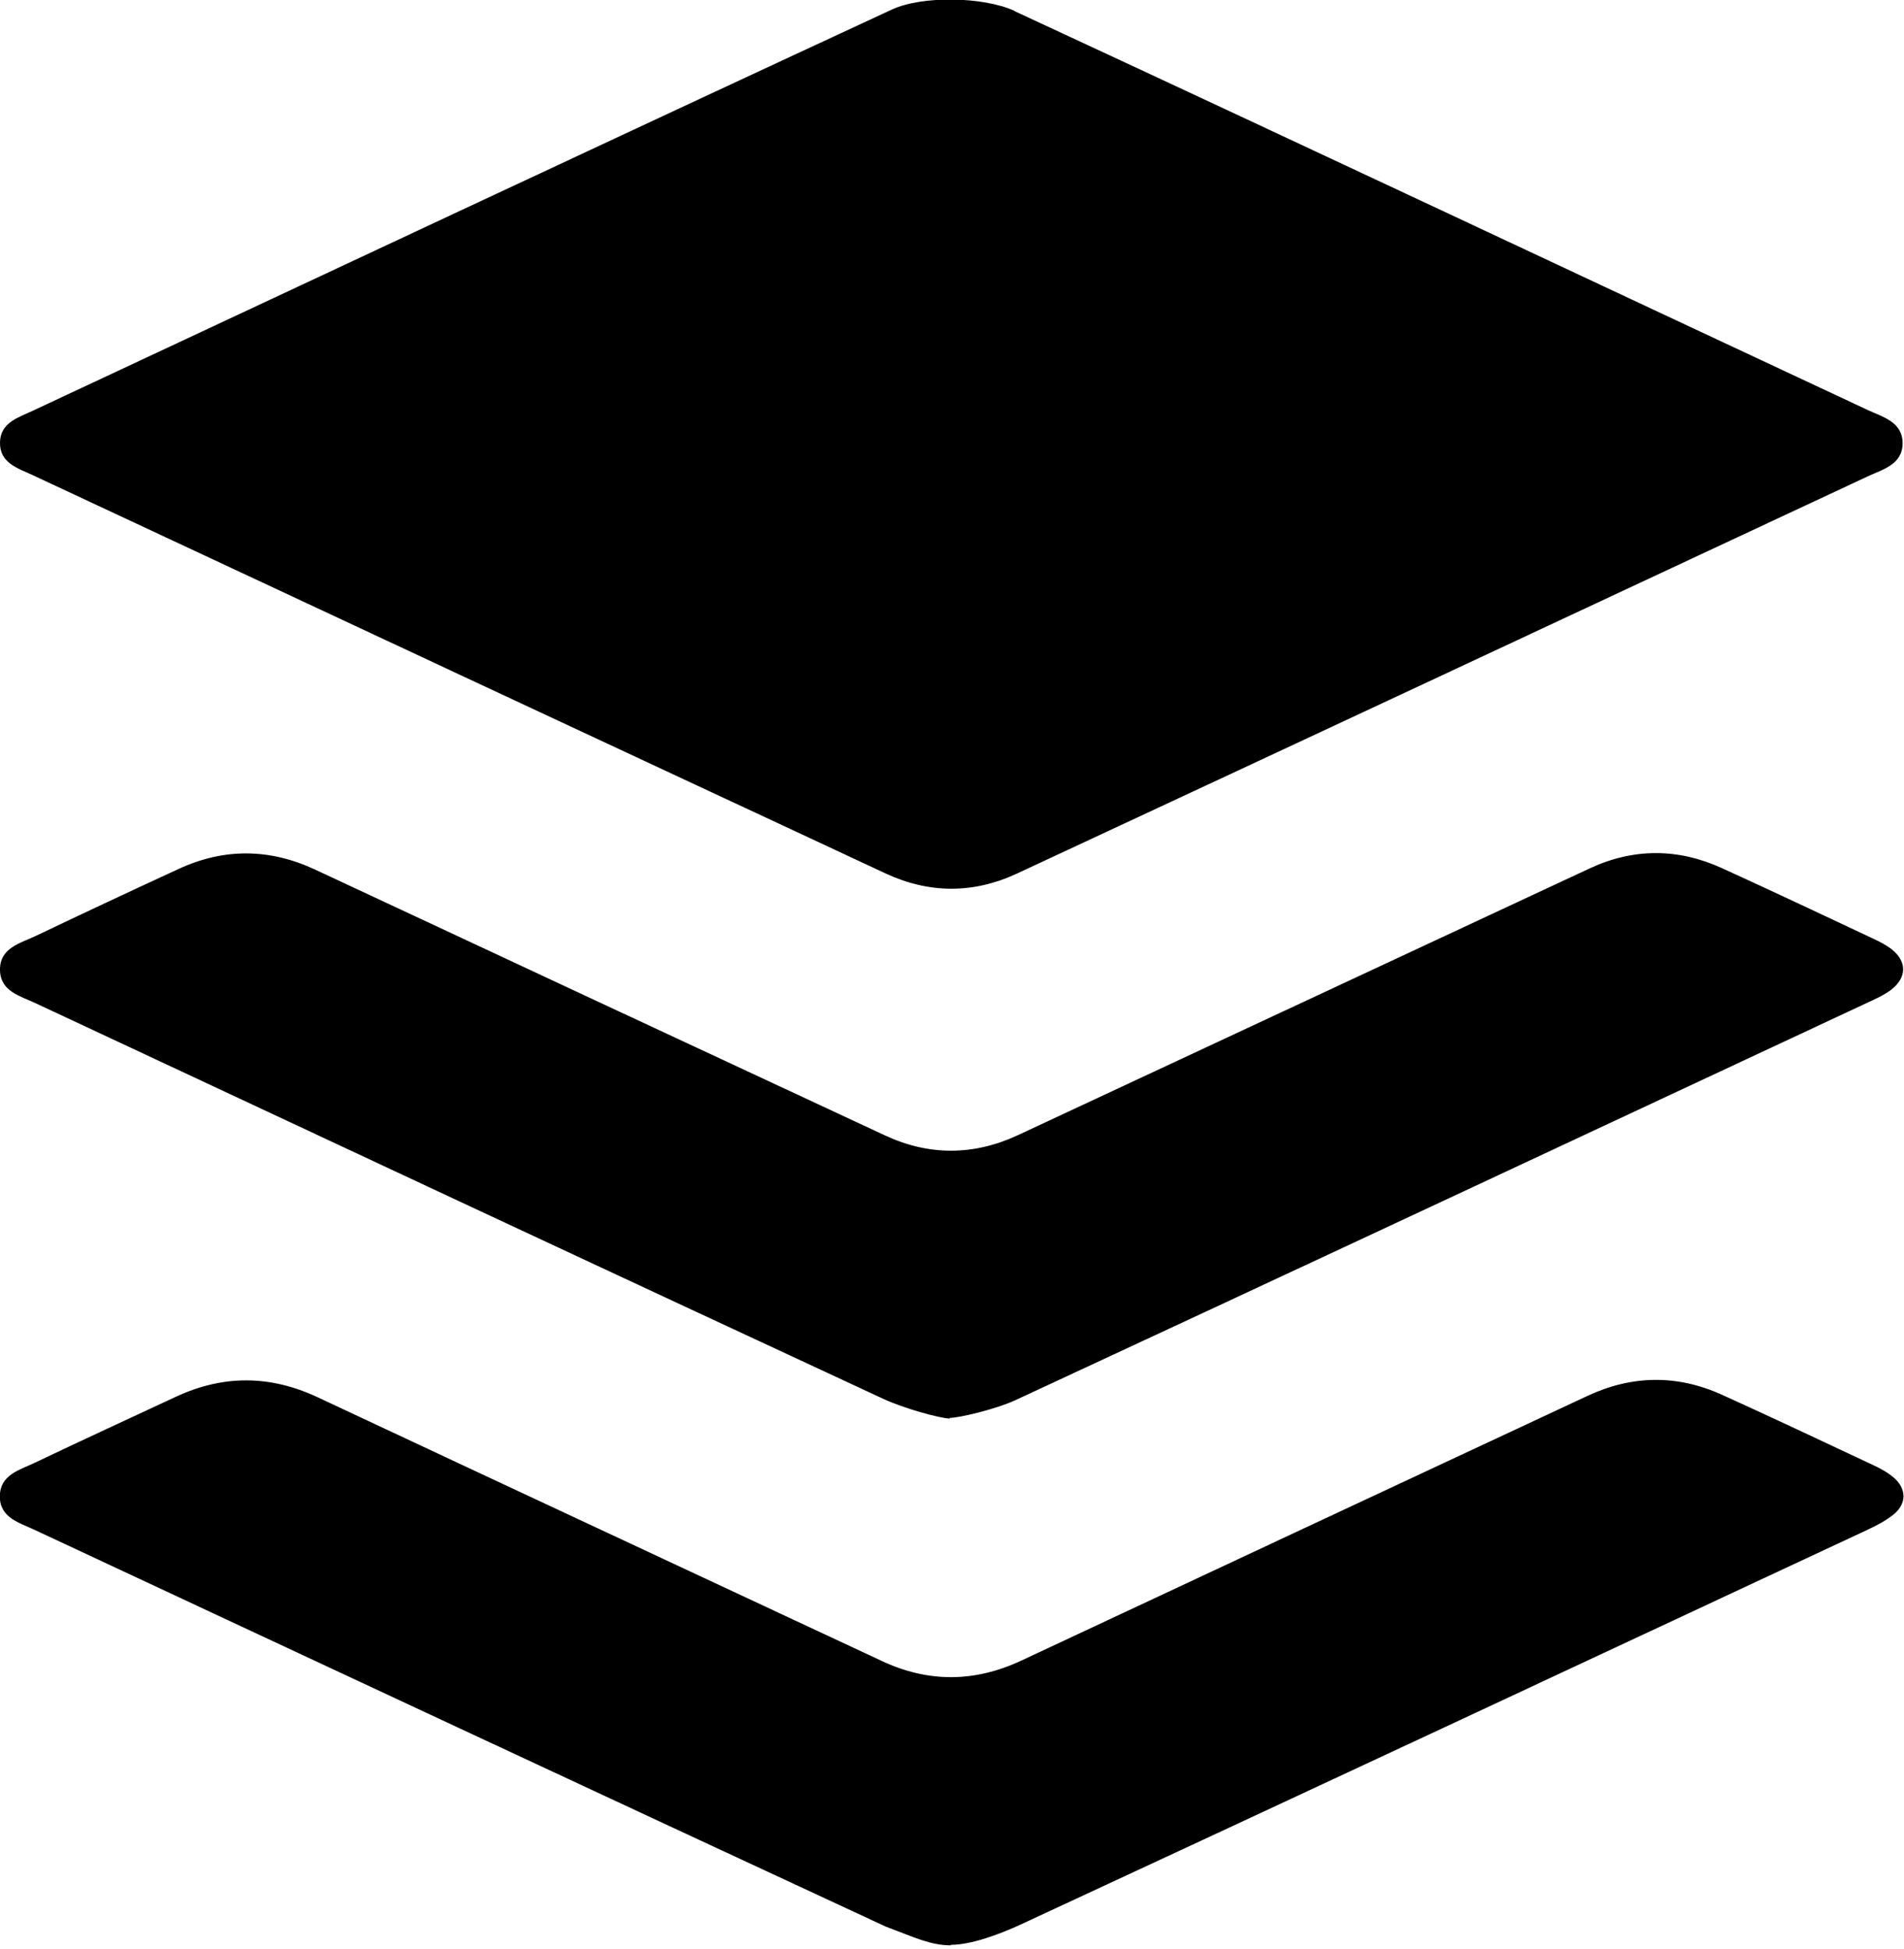 <svg viewBox="0 0 256 262" xmlns="http://www.w3.org/2000/svg"><path d="M136.44 1.51c38.03 17.64 76.7 35.86 114.69 53.62 2.02.94 4.68 1.59 4.68 4.46s-2.66 3.51-4.69 4.46c-38.14 17.83-76.29 35.663-114.451 53.43 -5.82 2.7-11.79 2.67-17.61-.05C80.81 99.6 42.58 81.74 4.37 63.87 2.4 62.95-.08 62.25 0 59.45c.07-2.62 2.43-3.3 4.33-4.19 38.37-17.94 77.14-36.15 115.57-53.97 4.06-1.89 12.26-1.76 16.5.17Zm-8.57 260.04c-2.77 0-4.85-1.05-8.8-2.53 -38.19-17.72-76.33-35.53-114.46-53.35 -2.03-.95-4.66-1.62-4.63-4.51 .02-2.88 2.65-3.51 4.67-4.48 6.32-3.01 12.68-5.95 19.03-8.9 6.349-2.95 12.65-2.91 19.025.08 25.27 11.85 50.58 23.64 75.87 35.465 6.27 2.93 12.5 2.87 18.77-.07 25.36-11.88 50.73-23.73 76.1-35.58 5.99-2.8 12.06-2.88 18.08-.15 6.76 3.06 13.48 6.244 20.214 9.4 .99.46 2 .99 2.84 1.7 1.79 1.51 1.82 3.56-.02 5.03 -1.12.89-2.45 1.55-3.76 2.16 -37.827 17.67-75.649 35.35-113.53 52.92 -2.95 1.36-6.71 2.75-9.47 2.75Zm-.14-70.83c-1.27 0-6.19-1.35-8.98-2.65C80.72 170.41 42.74 152.64 4.76 134.87c-2.04-.96-4.7-1.57-4.76-4.42 -.06-3.02 2.72-3.62 4.82-4.62 6.39-3.05 12.81-6.06 19.24-9.02 6.1-2.81 12.21-2.74 18.317.11 25.53 11.92 51.06 23.85 76.62 35.74 5.91 2.75 11.92 2.73 17.842-.03 25.62-11.94 51.23-23.91 76.85-35.85 5.92-2.77 11.91-2.76 17.83-.06 6.756 3.08 13.47 6.25 20.19 9.41 .92.43 1.86.89 2.66 1.52 2.03 1.62 2.02 3.75-.04 5.38 -.8.62-1.74 1.08-2.67 1.51 -38.37 17.93-76.731 35.89-115.15 53.72 -2.65 1.22-7.58 2.38-8.85 2.38Z"/></svg>